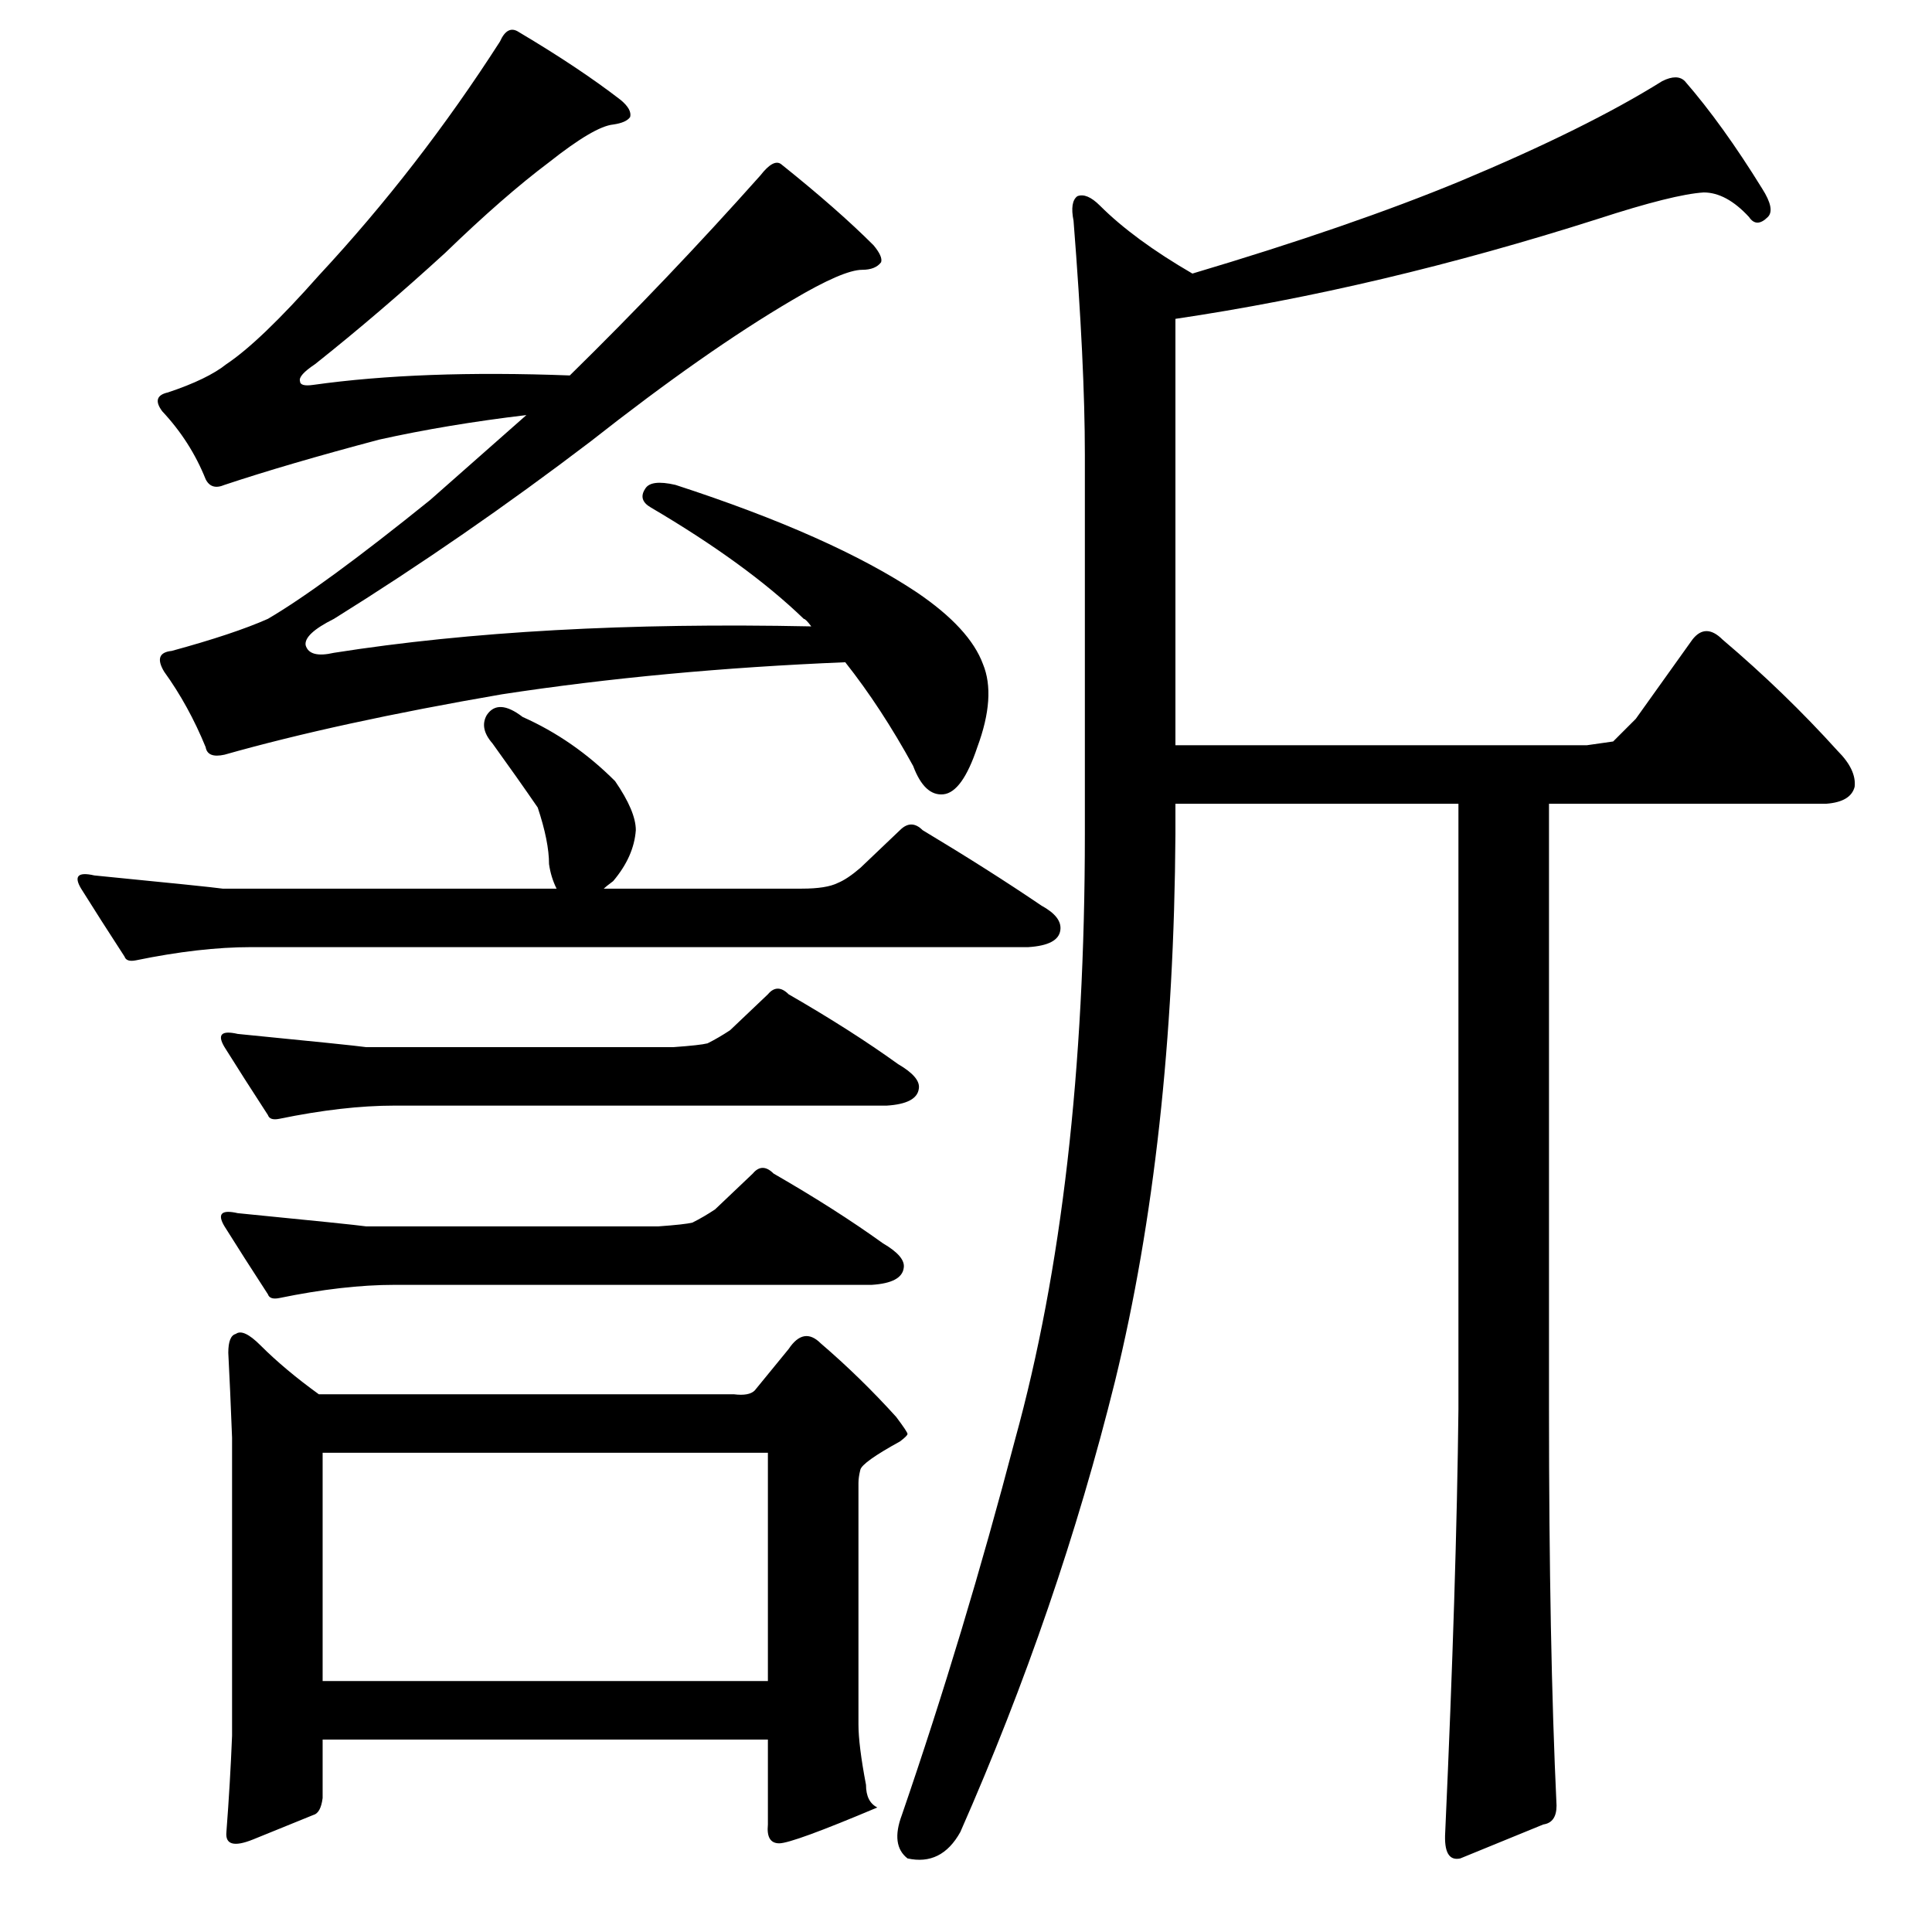 <?xml version="1.0" standalone="no"?>
<!DOCTYPE svg PUBLIC "-//W3C//DTD SVG 1.1//EN" "http://www.w3.org/Graphics/SVG/1.1/DTD/svg11.dtd" >
<svg xmlns="http://www.w3.org/2000/svg" xmlns:xlink="http://www.w3.org/1999/xlink" version="1.1" viewBox="0 -205 1024 1024">
  <g transform="matrix(1 0 0 -1 0 819)">
   <path fill="currentColor"
d="M426 696q-30 29 -81 59q-7 4 -3 10q3 5 16 2q83 -27 128 -57q28 -19 35 -38q7 -17 -3 -44q-8 -24 -18 -25t-16 15q-17 31 -36 55q-97 -4 -182 -17q-87 -15 -147 -32q-9 -2 -10 4q-9 22 -22 40q-6 10 4 11q33 9 51 17q29 17 86 63q26 23 51 45q-42 -5 -78 -13
q-49 -13 -82 -24q-7 -3 -10 3q-8 20 -23 36q-6 8 3 10q21 7 31 15q18 12 49 47q53 57 96 124q4 9 10 5q32 -19 54 -36q6 -5 5 -9q-2 -3 -9 -4q-10 -1 -34 -20q-24 -18 -55 -48q-35 -32 -69 -59q-9 -6 -8 -9q0 -3 7 -2q57 8 136 5q52 51 101 106q7 9 11 6q30 -24 49 -43
q5 -6 4 -9q-3 -4 -10 -4q-10 0 -37 -16q-46 -27 -107 -75q-67 -51 -136 -94q-16 -8 -15 -14q2 -7 15 -4q108 17 253 14q-3 4 -4 4zM72 515q-5 -1 -6 2q-13 20 -23 36q-6 10 7 7q61 -6 68 -7h177q-3 6 -4 13q0 12 -6 30q-11 16 -24 34q-7 8 -3 15q6 9 19 -1q27 -12 49 -34
q11 -16 11 -26q-1 -14 -12 -27q-4 -3 -5 -4h105q13 0 19 3q5 2 12 8l21 20q6 6 12 0q35 -21 63 -40q11 -6 10 -13q-1 -8 -17 -9h-412q-27 0 -61 -7zM375 471q6 3 12 7l20 19q5 6 11 0q33 -19 58 -37q12 -7 11 -13q-1 -8 -17 -9h-261q-27 0 -61 -7q-5 -1 -6 2q-13 20 -23 36
q-6 10 7 7q61 -6 68 -7h163q14 1 18 2zM367 376q6 3 12 7l20 19q5 6 11 0q33 -19 58 -37q12 -7 11 -13q-1 -8 -17 -9h-253q-27 0 -61 -7q-5 -1 -6 2q-13 20 -23 36q-6 10 7 7q61 -6 68 -7h155q14 1 18 2zM400 287l18 22q8 12 17 3q21 -18 40 -39q6 -8 6 -9t-4 -4
q-20 -11 -21 -15t-1 -7v-128q0 -11 4 -32q0 -9 6 -12q-45 -19 -52 -19t-6 10v45h-236v-31q-1 -8 -5 -9q-10 -4 -32 -13q-15 -6 -14 4q2 26 3 51v158q-1 26 -2 45q0 9 4 10q4 3 13 -6q13 -13 31 -26h220q8 -1 11 2zM171 254v-121h236v121h-236zM575 783q0 48 -6 124
q-2 10 2 13q5 2 12 -5q18 -18 49 -36q84 25 142 49q67 28 107 53q8 4 12 0q20 -23 41 -57q7 -11 3 -15q-6 -6 -10 0q-12 13 -24 13q-16 -1 -56 -14q-116 -37 -224 -53v-226h218l14 2l12 12l30 42q7 9 16 0q33 -28 61 -59q10 -10 9 -19q-2 -8 -15 -9h-147v-321q0 -125 4 -210
q0 -9 -7 -10l-44 -18q-9 -2 -8 14q6 133 7 224v321h-150v-16q-1 -163 -32 -290q-30 -121 -82 -239q-10 -18 -28 -14q-9 7 -3 23q33 96 60 199q37 134 37 321v201z" />
  </g>

</svg>
